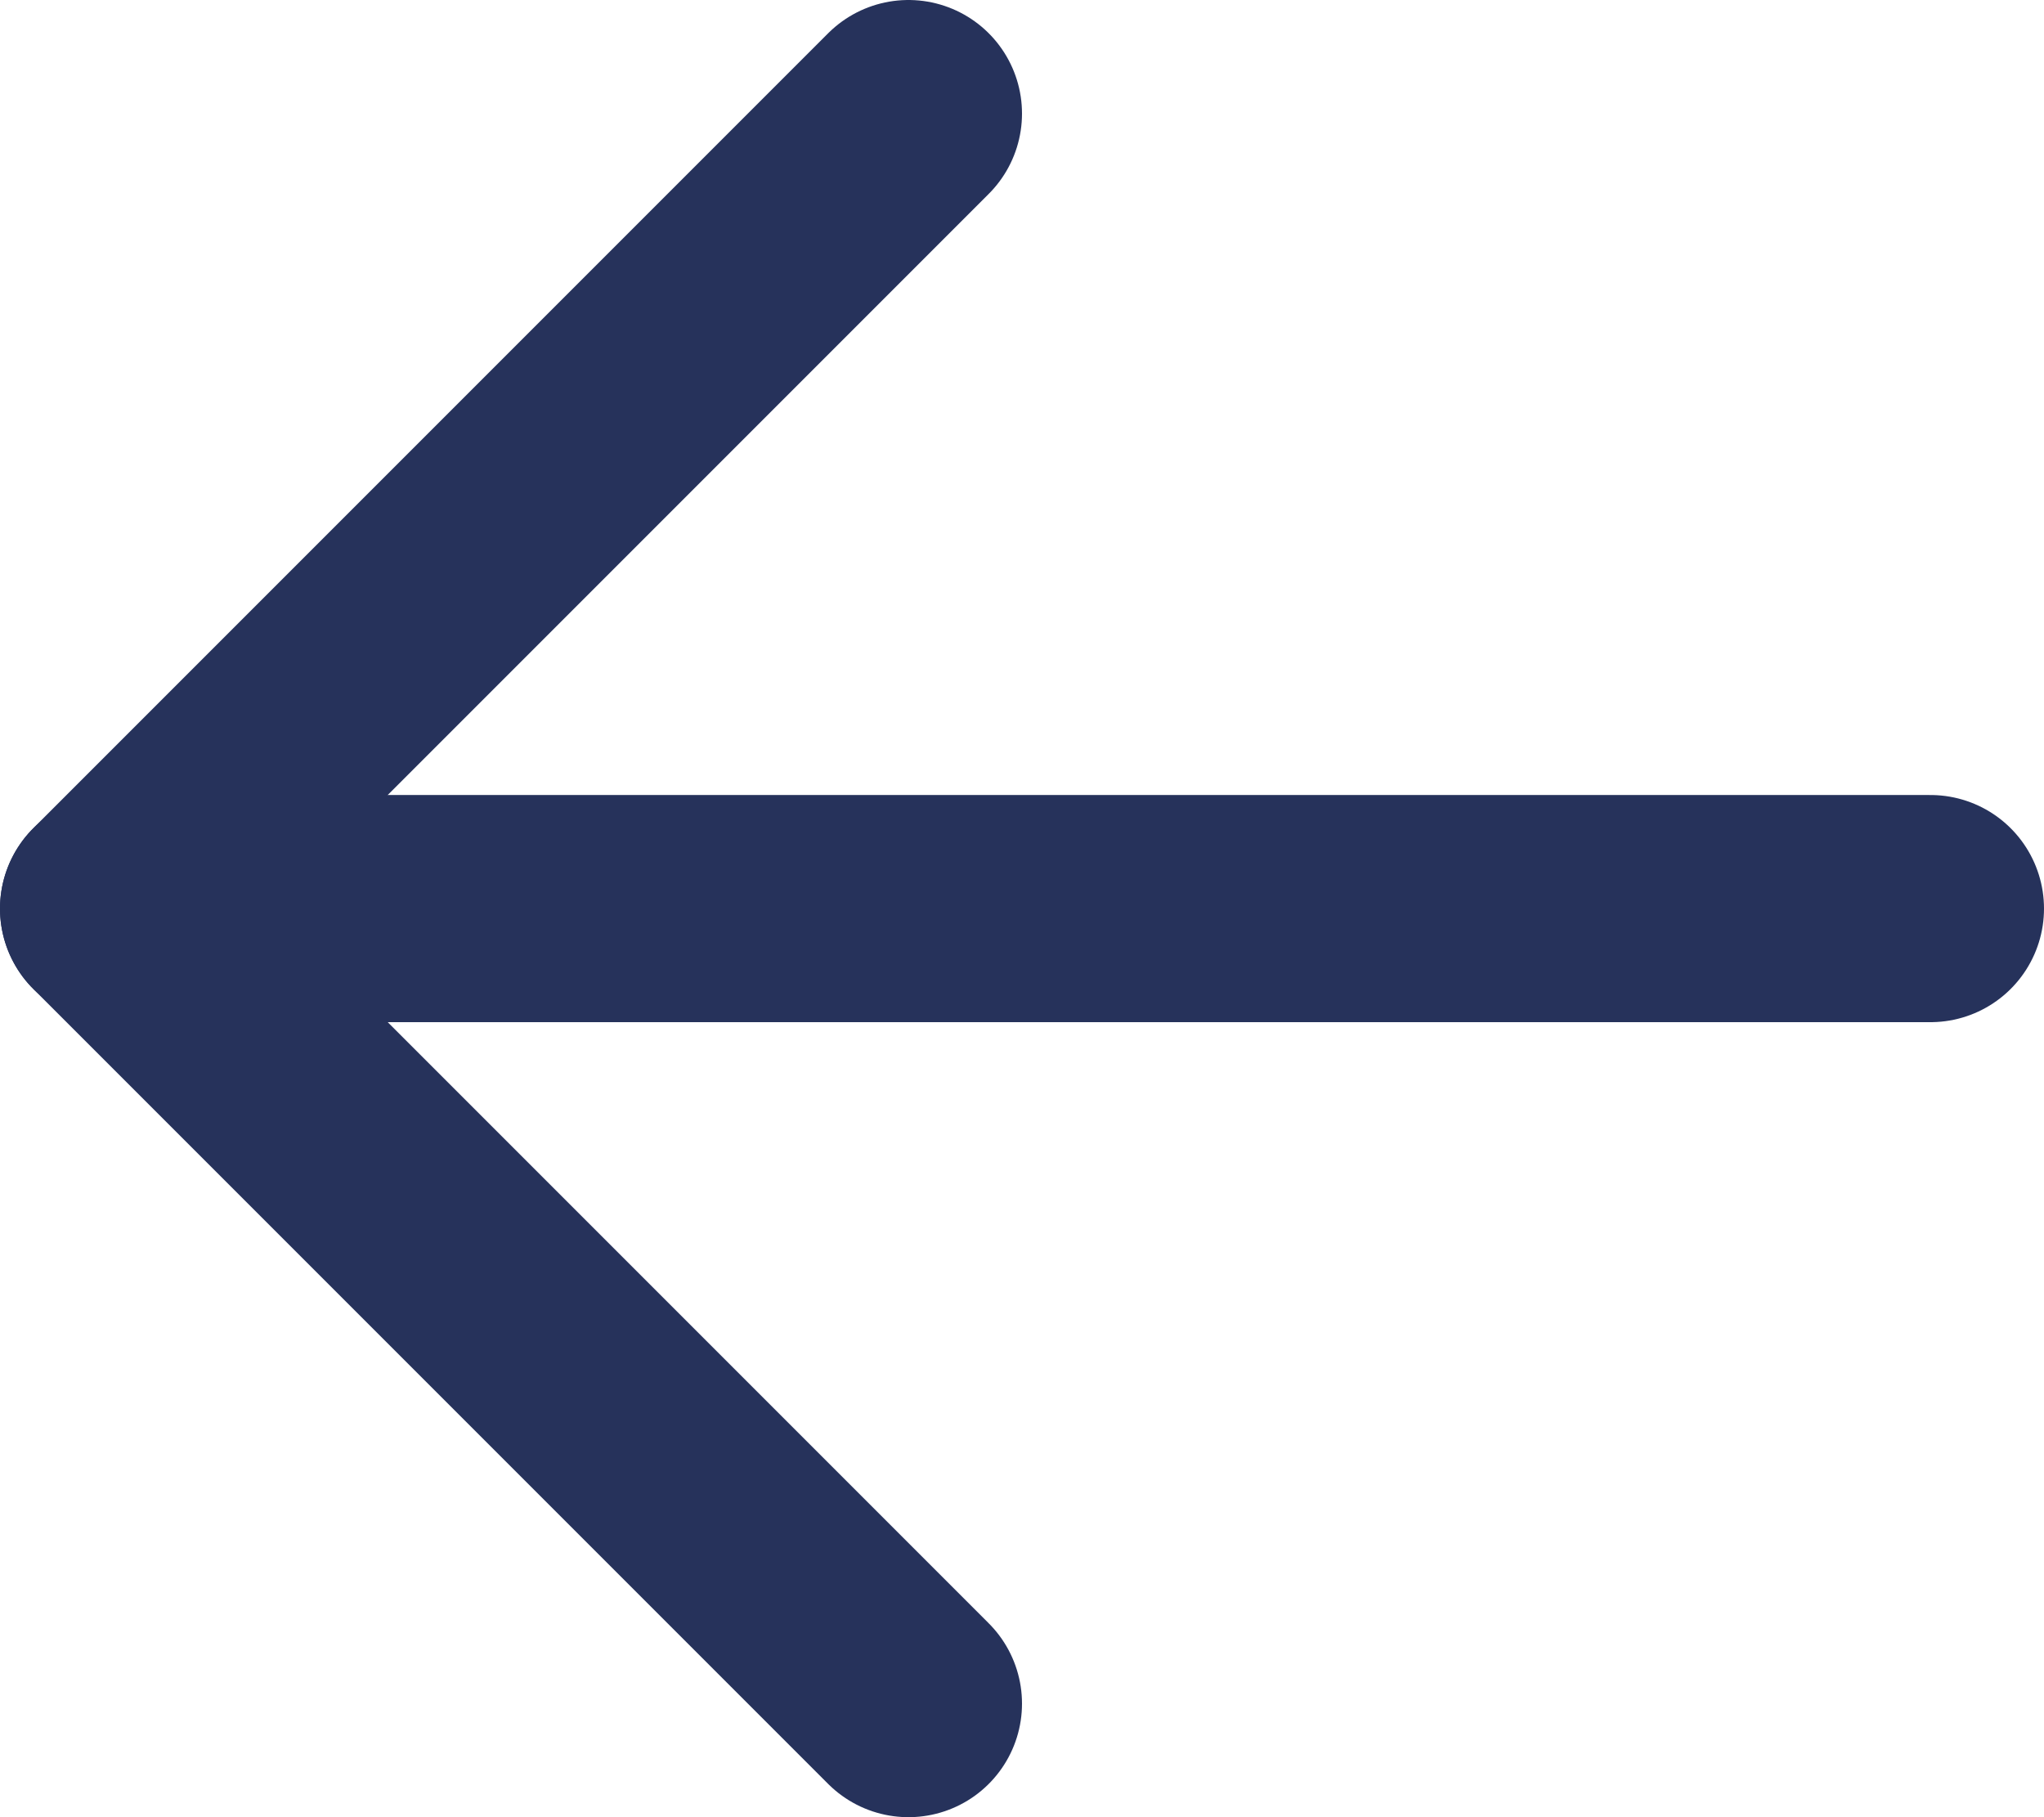 <svg width="18" height="16" viewBox="0 0 18 16" fill="none" xmlns="http://www.w3.org/2000/svg">
<path d="M8 1L1 8L8 15" stroke="#26325B" stroke-width="2" stroke-linecap="round" stroke-linejoin="round"/>
<path d="M1 8H17" stroke="#26325B" stroke-width="2" stroke-linecap="round" stroke-linejoin="round"/>
</svg>
